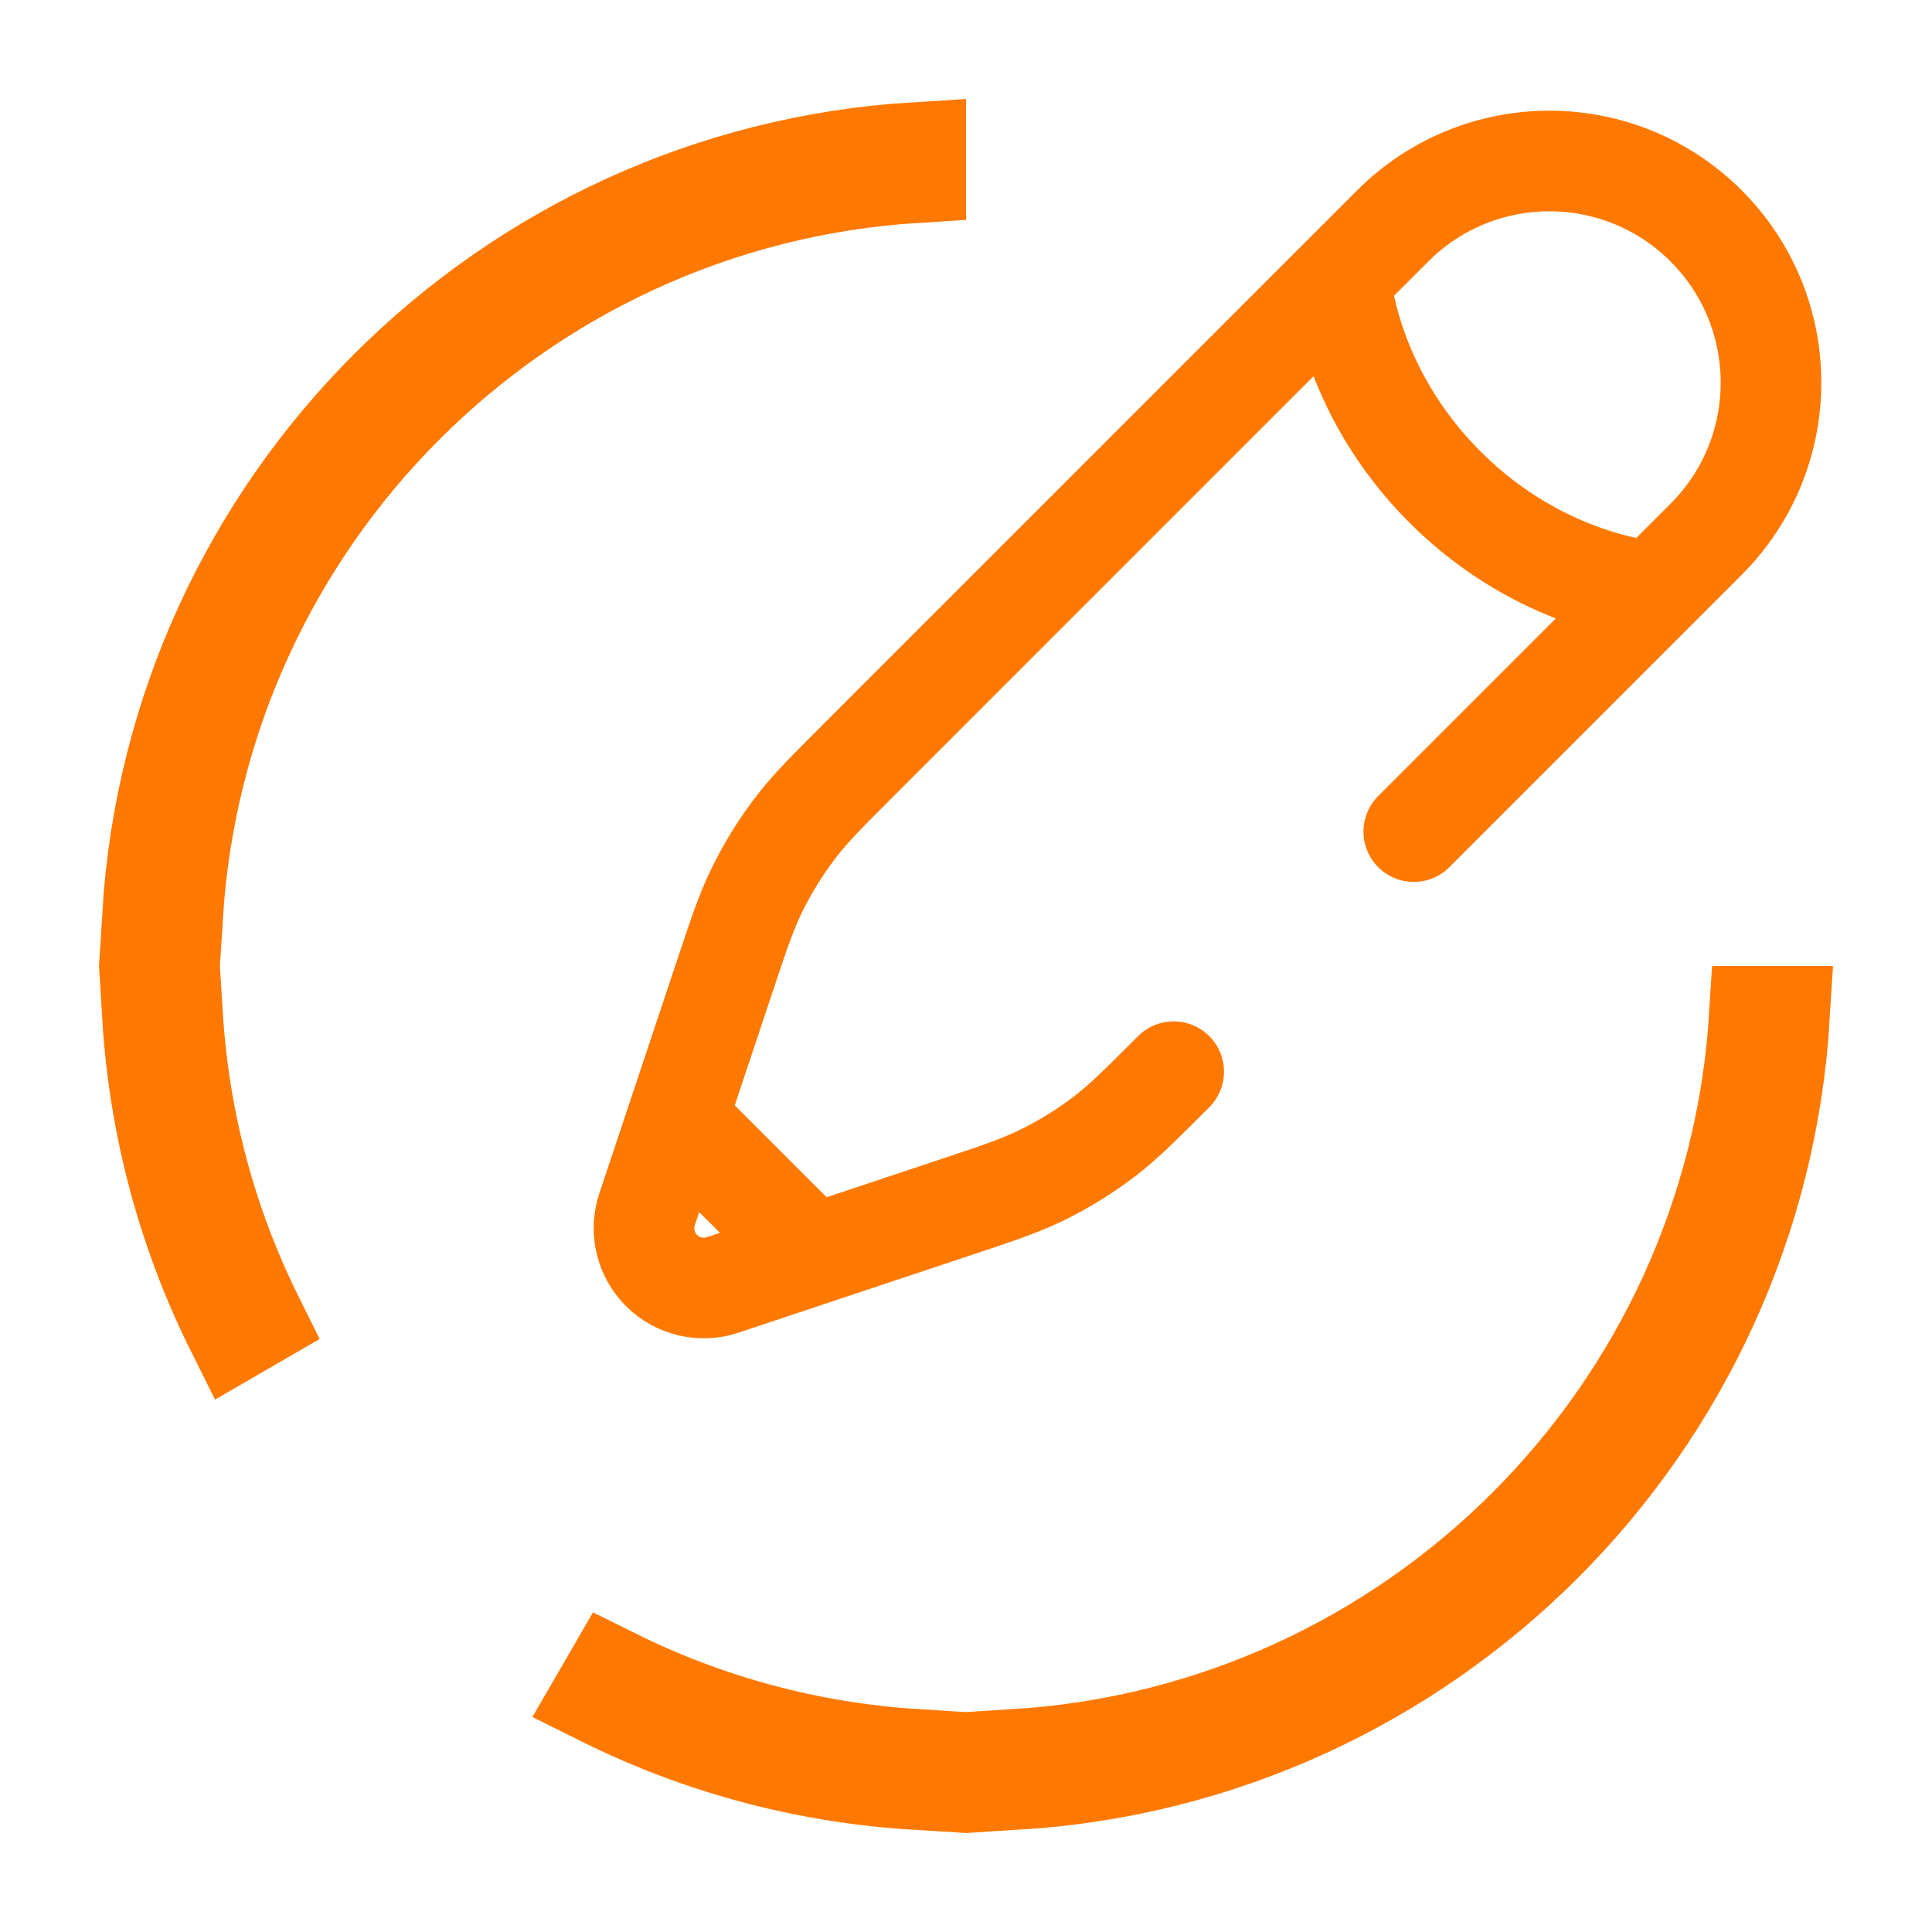 <svg width="96" height="96" viewBox="0 0 96 96" fill="none" xmlns="http://www.w3.org/2000/svg">
<path d="M66.608 13.82L69.204 11.225C73.504 6.925 80.475 6.925 84.775 11.225C89.075 15.525 89.075 22.497 84.775 26.797L82.18 29.392M66.608 13.82C66.608 13.82 66.932 19.335 71.799 24.201C76.665 29.067 82.18 29.392 82.18 29.392M66.608 13.82L42.749 37.68C41.133 39.296 40.325 40.104 39.63 40.995C38.81 42.046 38.107 43.183 37.534 44.386C37.048 45.406 36.686 46.49 35.964 48.658L33.65 55.6M82.18 29.392L70.25 41.322M33.65 55.6L32.152 60.092C31.797 61.159 32.075 62.335 32.87 63.13C33.665 63.926 34.841 64.203 35.908 63.848L40.4 62.35M33.65 55.6L40.4 62.35M58.32 53.251C56.704 54.867 55.896 55.675 55.005 56.37C53.954 57.19 52.817 57.893 51.614 58.466C50.594 58.952 49.51 59.314 47.342 60.036L40.4 62.35" stroke="#FF7900" stroke-width="5" stroke-linecap="round"/>
<path d="M29.952 84.266L30.454 83.399C35.035 85.674 40.121 87.086 45.5 87.422V88.424C39.941 88.085 34.683 86.625 29.952 84.266ZM88.424 50.5C87.183 70.876 70.876 87.183 50.5 88.424V87.422C70.324 86.184 86.184 70.324 87.422 50.5H88.424ZM7.576 45.5C8.817 25.124 25.124 8.817 45.5 7.576V8.578C25.676 9.816 9.816 25.676 8.578 45.5H7.576ZM11.734 66.048C9.375 61.317 7.915 56.059 7.576 50.5H8.578C8.914 55.879 10.326 60.965 12.601 65.546L11.734 66.048Z" fill="#FF7900" stroke="#FF7900" stroke-width="5"/>
</svg>

